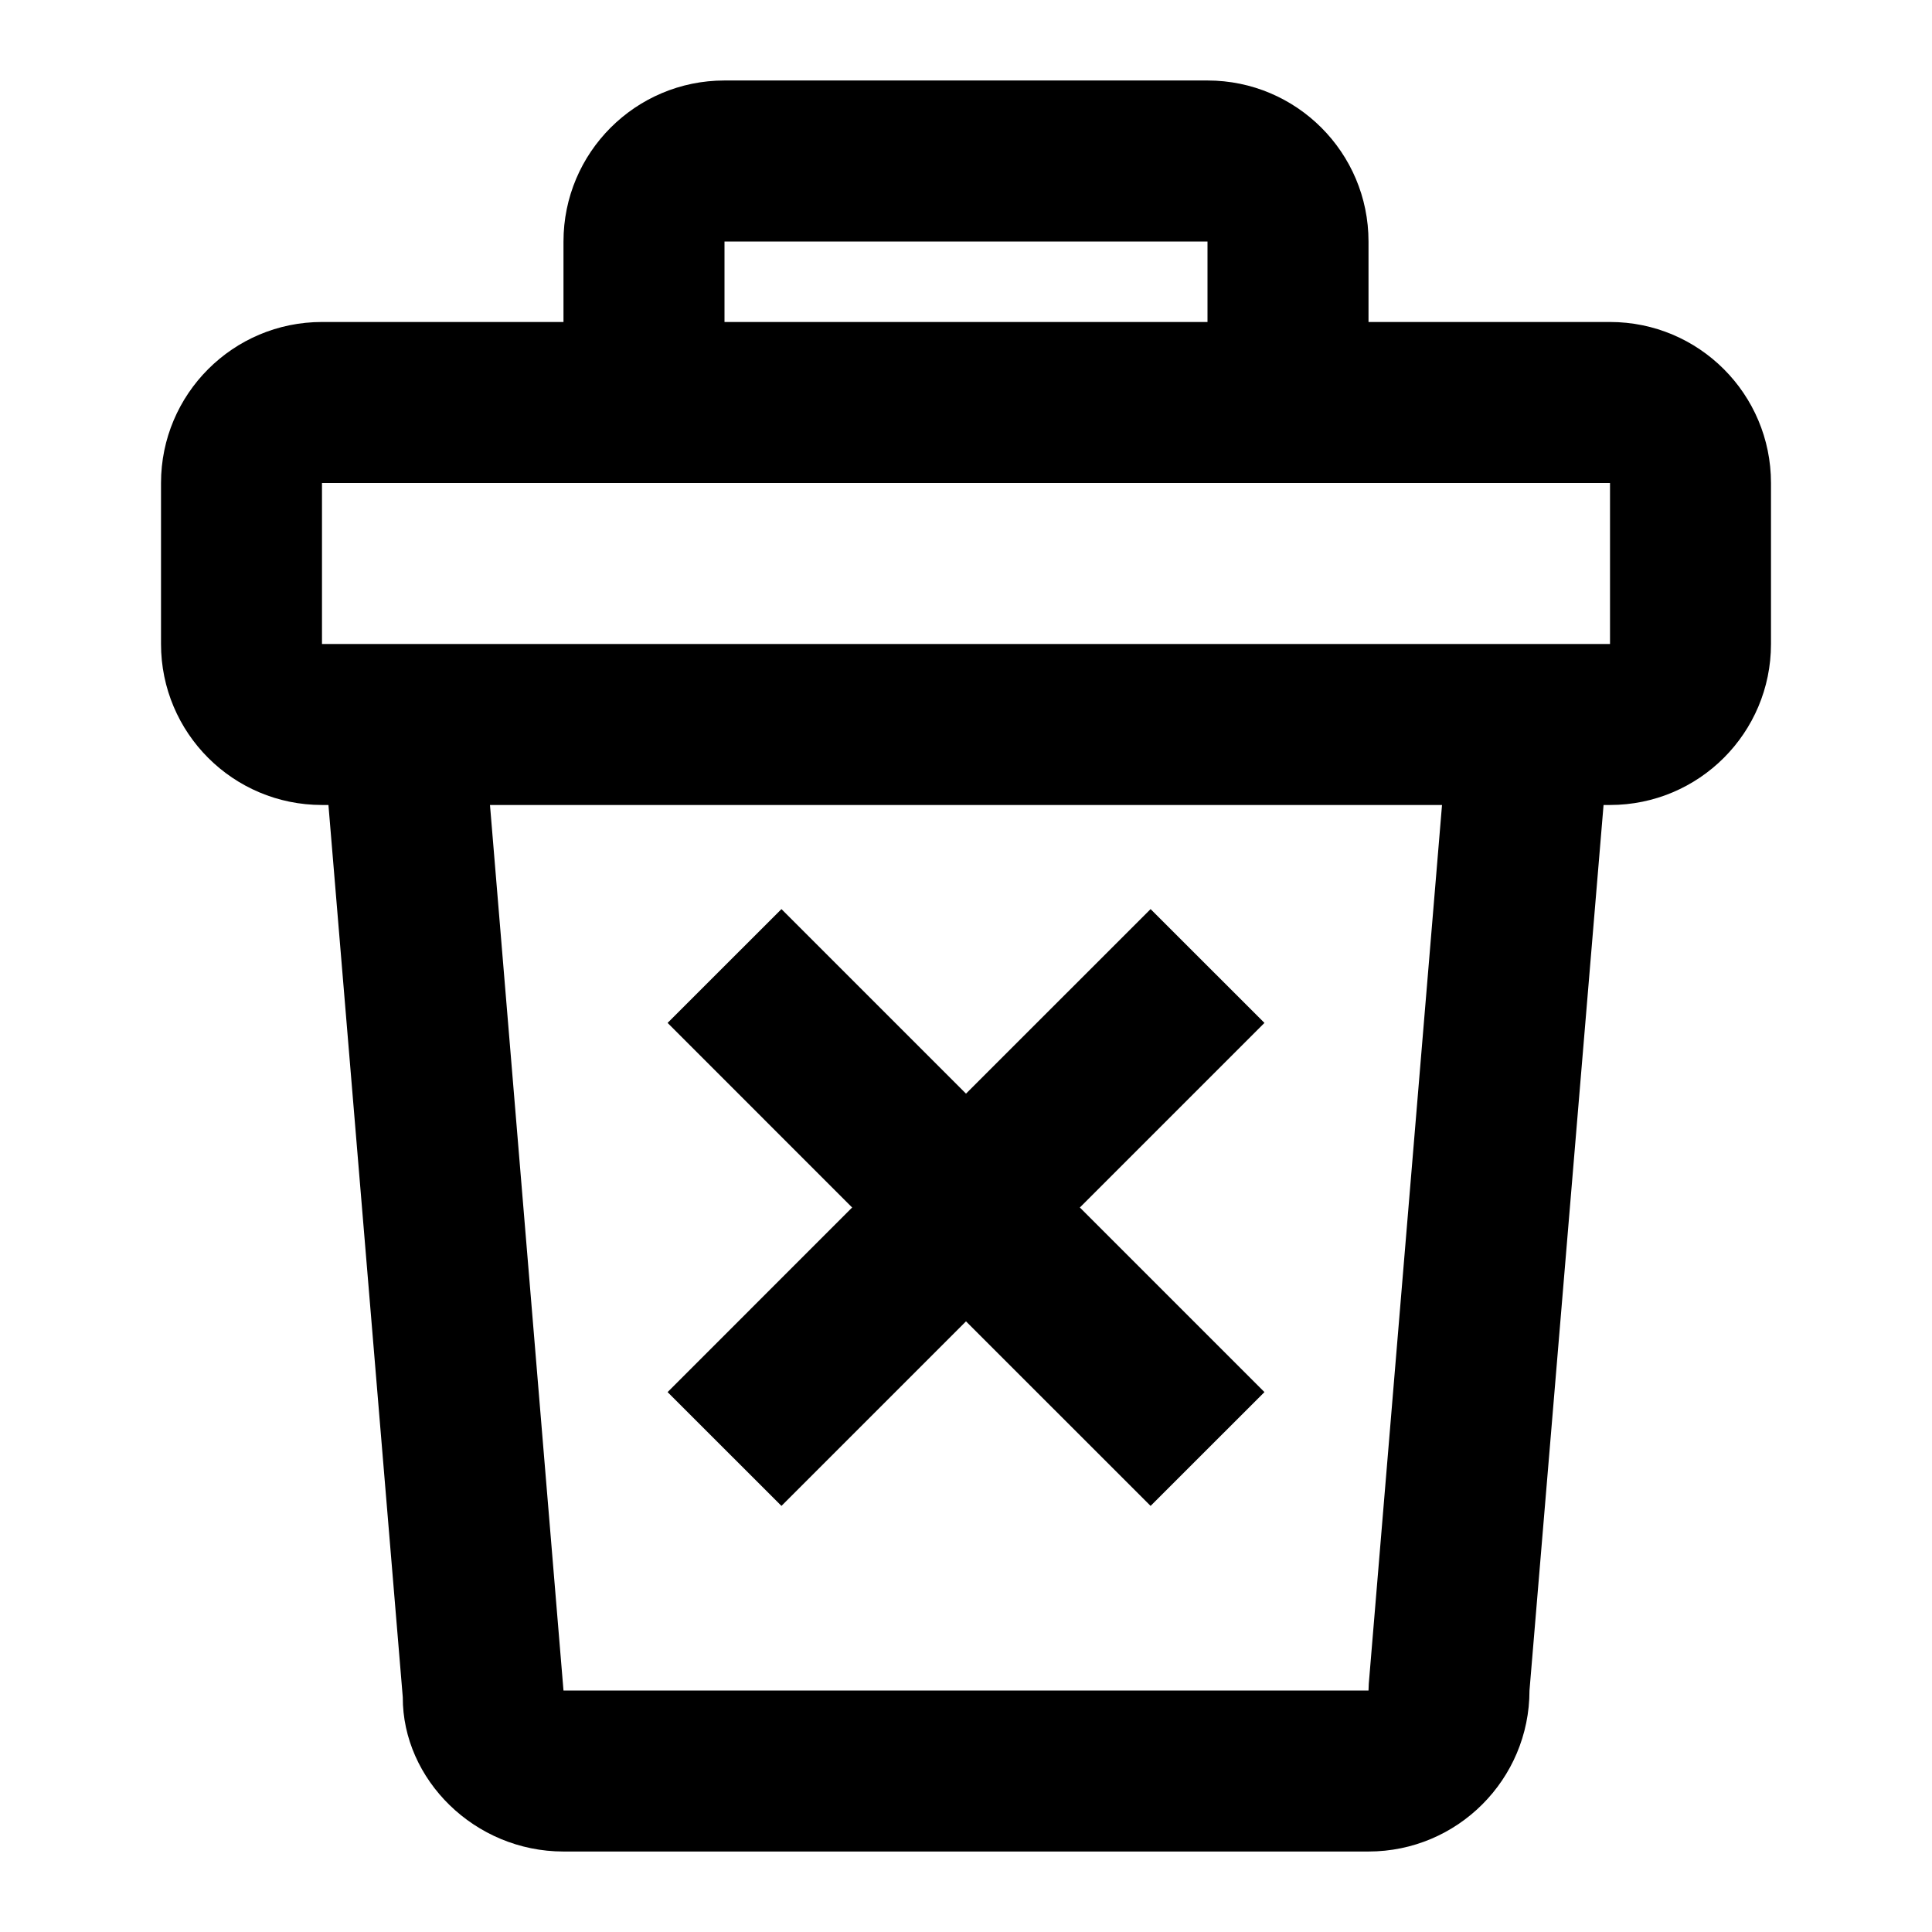<svg width="44" height="44" viewBox="0 0 44 44" fill="none" xmlns="http://www.w3.org/2000/svg">
    <path fill-rule="evenodd" clip-rule="evenodd" d="M16.5 1.833H27.5C29.525 1.833 31.167 3.475 31.167 5.5V7.333H36.667C38.692 7.333 40.333 8.975 40.333 11V14.667C40.333 16.692 38.692 18.333 36.667 18.333H36.52L34.833 38.5C34.833 40.525 33.192 42.167 31.167 42.167H12.833C10.808 42.167 9.167 40.525 9.173 38.652L7.48 18.333H7.333C5.308 18.333 3.667 16.692 3.667 14.667V11C3.667 8.975 5.308 7.333 7.333 7.333H12.833V5.5C12.833 3.475 14.475 1.833 16.5 1.833ZM7.333 11L12.833 11H31.167L36.667 11V14.667H7.333V11ZM11.159 18.333H32.841L31.173 38.348L31.167 38.5H12.833L11.159 18.333ZM27.5 5.5V7.333H16.5V5.5H27.5ZM15.204 23.296L17.797 20.704L22 24.907L26.204 20.704L28.797 23.296L24.593 27.5L28.797 31.704L26.204 34.296L22 30.093L17.797 34.296L15.204 31.704L19.407 27.5L15.204 23.296Z" fill="black"/>
</svg>
